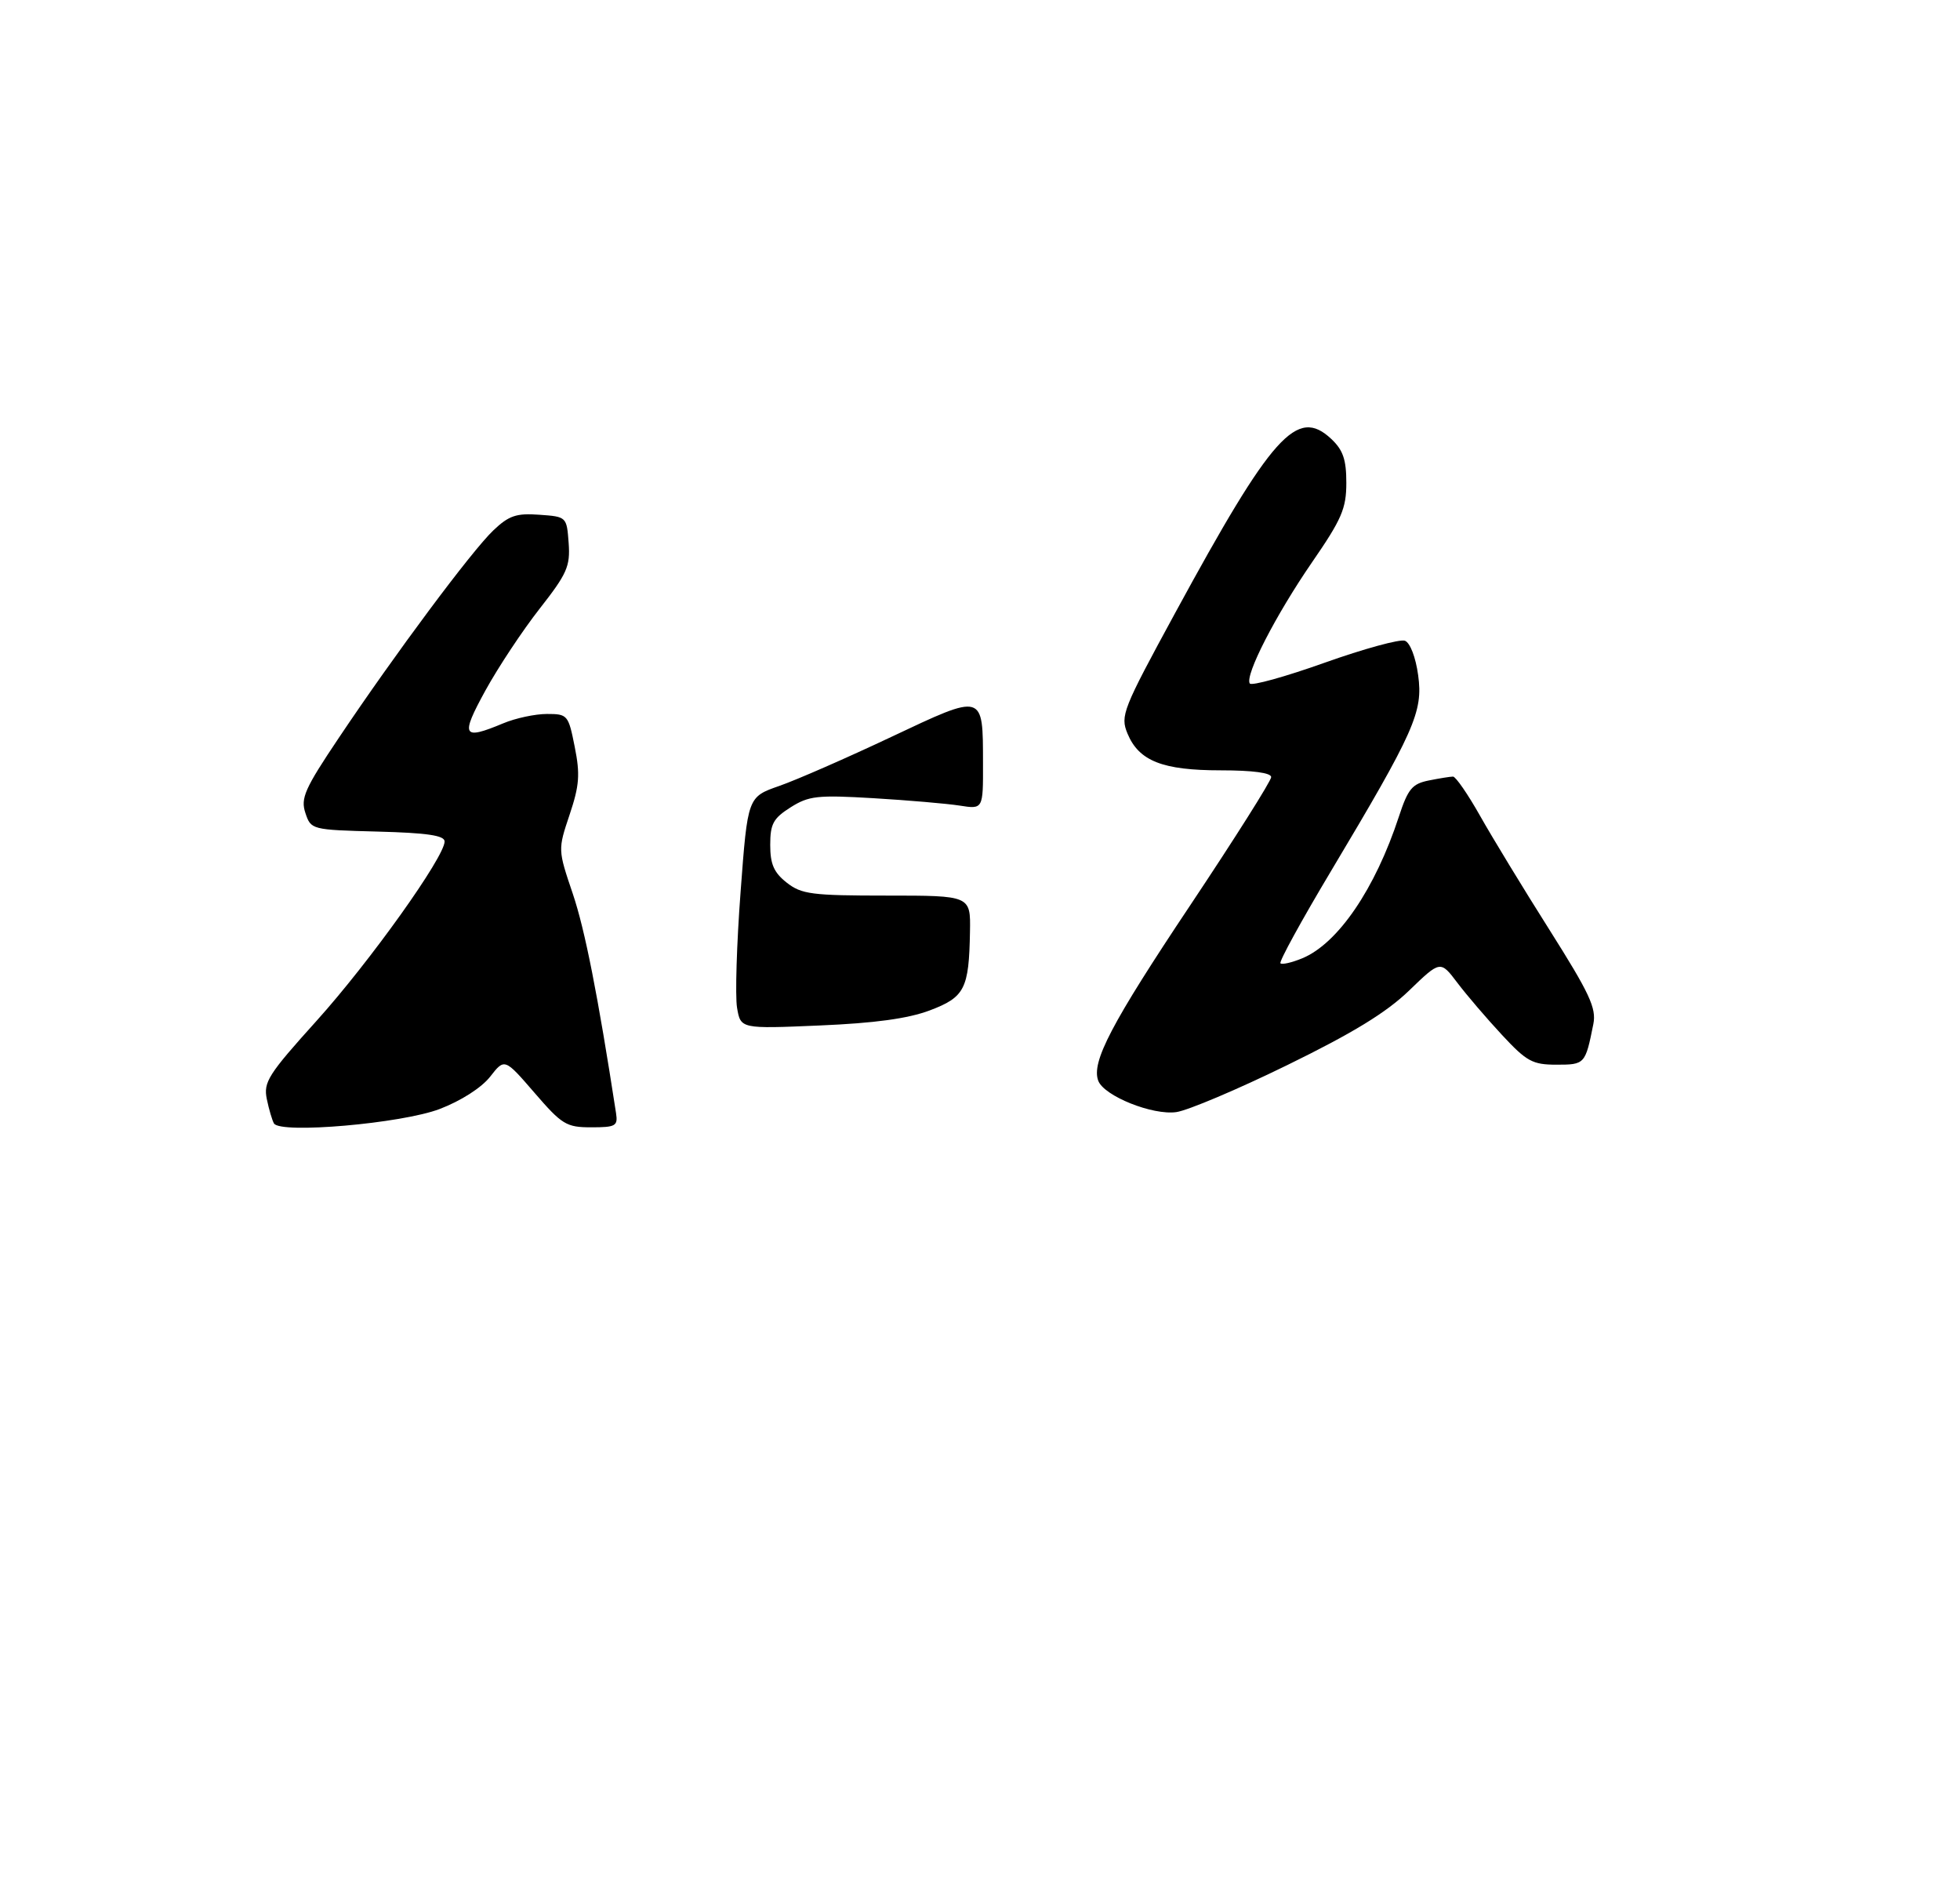 <?xml version="1.0" encoding="UTF-8" standalone="no"?>
<!DOCTYPE svg PUBLIC "-//W3C//DTD SVG 1.1//EN" "http://www.w3.org/Graphics/SVG/1.1/DTD/svg11.dtd" >
<svg xmlns="http://www.w3.org/2000/svg" xmlns:xlink="http://www.w3.org/1999/xlink" version="1.1" viewBox="0 0 313 301">
 <g >
 <path fill="currentColor"
d=" M 70.23 177.07 C 73.62 175.77 76.90 173.67 78.27 171.92 C 80.58 168.96 80.58 168.96 85.35 174.48 C 89.75 179.58 90.44 180.00 94.42 180.00 C 98.32 180.00 98.69 179.79 98.38 177.75 C 95.46 158.82 93.42 148.49 91.47 142.70 C 89.09 135.67 89.09 135.67 90.96 130.09 C 92.53 125.41 92.66 123.65 91.78 119.25 C 90.77 114.15 90.64 114.00 87.34 114.00 C 85.47 114.00 82.32 114.67 80.35 115.50 C 73.84 118.22 73.50 117.58 77.52 110.25 C 79.56 106.54 83.45 100.67 86.17 97.20 C 90.56 91.60 91.08 90.43 90.81 86.70 C 90.50 82.51 90.49 82.50 86.12 82.19 C 82.45 81.92 81.26 82.33 78.78 84.69 C 75.34 87.96 63.05 104.46 54.11 117.81 C 48.66 125.93 47.98 127.46 48.77 129.81 C 49.66 132.48 49.74 132.50 60.33 132.78 C 68.23 132.99 71.00 133.40 71.00 134.36 C 71.00 136.83 59.05 153.57 50.55 163.00 C 42.82 171.57 42.05 172.79 42.61 175.50 C 42.95 177.15 43.47 178.89 43.75 179.38 C 44.76 181.08 64.17 179.39 70.23 177.07 Z  M 205.60 170.05 C 216.03 164.95 221.37 161.69 225.01 158.18 C 230.02 153.34 230.02 153.34 232.73 156.92 C 234.22 158.89 237.43 162.64 239.86 165.25 C 243.80 169.49 244.73 170.00 248.57 170.00 C 253.10 170.00 253.17 169.92 254.45 163.50 C 254.95 160.97 253.85 158.62 247.46 148.50 C 243.28 141.90 238.29 133.69 236.35 130.25 C 234.41 126.81 232.47 124.00 232.04 124.00 C 231.61 124.00 229.86 124.28 228.17 124.62 C 225.52 125.15 224.85 125.95 223.40 130.37 C 219.62 141.91 213.67 150.65 207.97 153.01 C 206.30 153.70 204.73 154.06 204.48 153.81 C 204.23 153.56 207.84 146.97 212.51 139.16 C 225.93 116.70 227.28 113.66 226.47 107.81 C 226.08 104.95 225.19 102.63 224.36 102.31 C 223.58 102.01 217.79 103.59 211.50 105.83 C 205.21 108.07 199.84 109.56 199.58 109.13 C 198.78 107.83 203.71 98.24 209.49 89.83 C 214.27 82.90 215.00 81.21 215.00 77.09 C 215.00 73.38 214.48 71.86 212.60 70.09 C 207.12 64.95 203.18 69.35 187.64 97.92 C 179.28 113.29 178.88 114.29 180.05 117.12 C 181.87 121.51 185.64 123.00 194.95 123.00 C 200.07 123.00 203.00 123.40 203.00 124.08 C 203.00 124.68 197.20 133.86 190.11 144.49 C 177.46 163.44 174.24 169.59 175.39 172.58 C 176.33 175.01 184.07 178.11 187.85 177.57 C 189.69 177.31 197.68 173.93 205.60 170.05 Z  M 117.70 160.89 C 117.39 159.02 117.64 150.69 118.27 142.37 C 119.40 127.25 119.40 127.25 124.45 125.49 C 127.23 124.52 135.27 121.00 142.32 117.67 C 157.18 110.66 156.96 110.60 156.98 121.86 C 157.00 129.22 157.00 129.22 153.25 128.63 C 151.19 128.31 145.00 127.78 139.50 127.45 C 130.52 126.92 129.17 127.07 126.25 128.91 C 123.48 130.67 123.00 131.55 123.00 134.91 C 123.00 137.98 123.58 139.31 125.63 140.93 C 128.00 142.79 129.63 143.00 141.63 143.00 C 155.00 143.00 155.00 143.00 154.90 148.75 C 154.74 157.91 154.07 159.22 148.46 161.34 C 145.00 162.64 139.67 163.37 130.88 163.74 C 118.27 164.28 118.27 164.28 117.70 160.89 Z "/>
</g>
</svg>